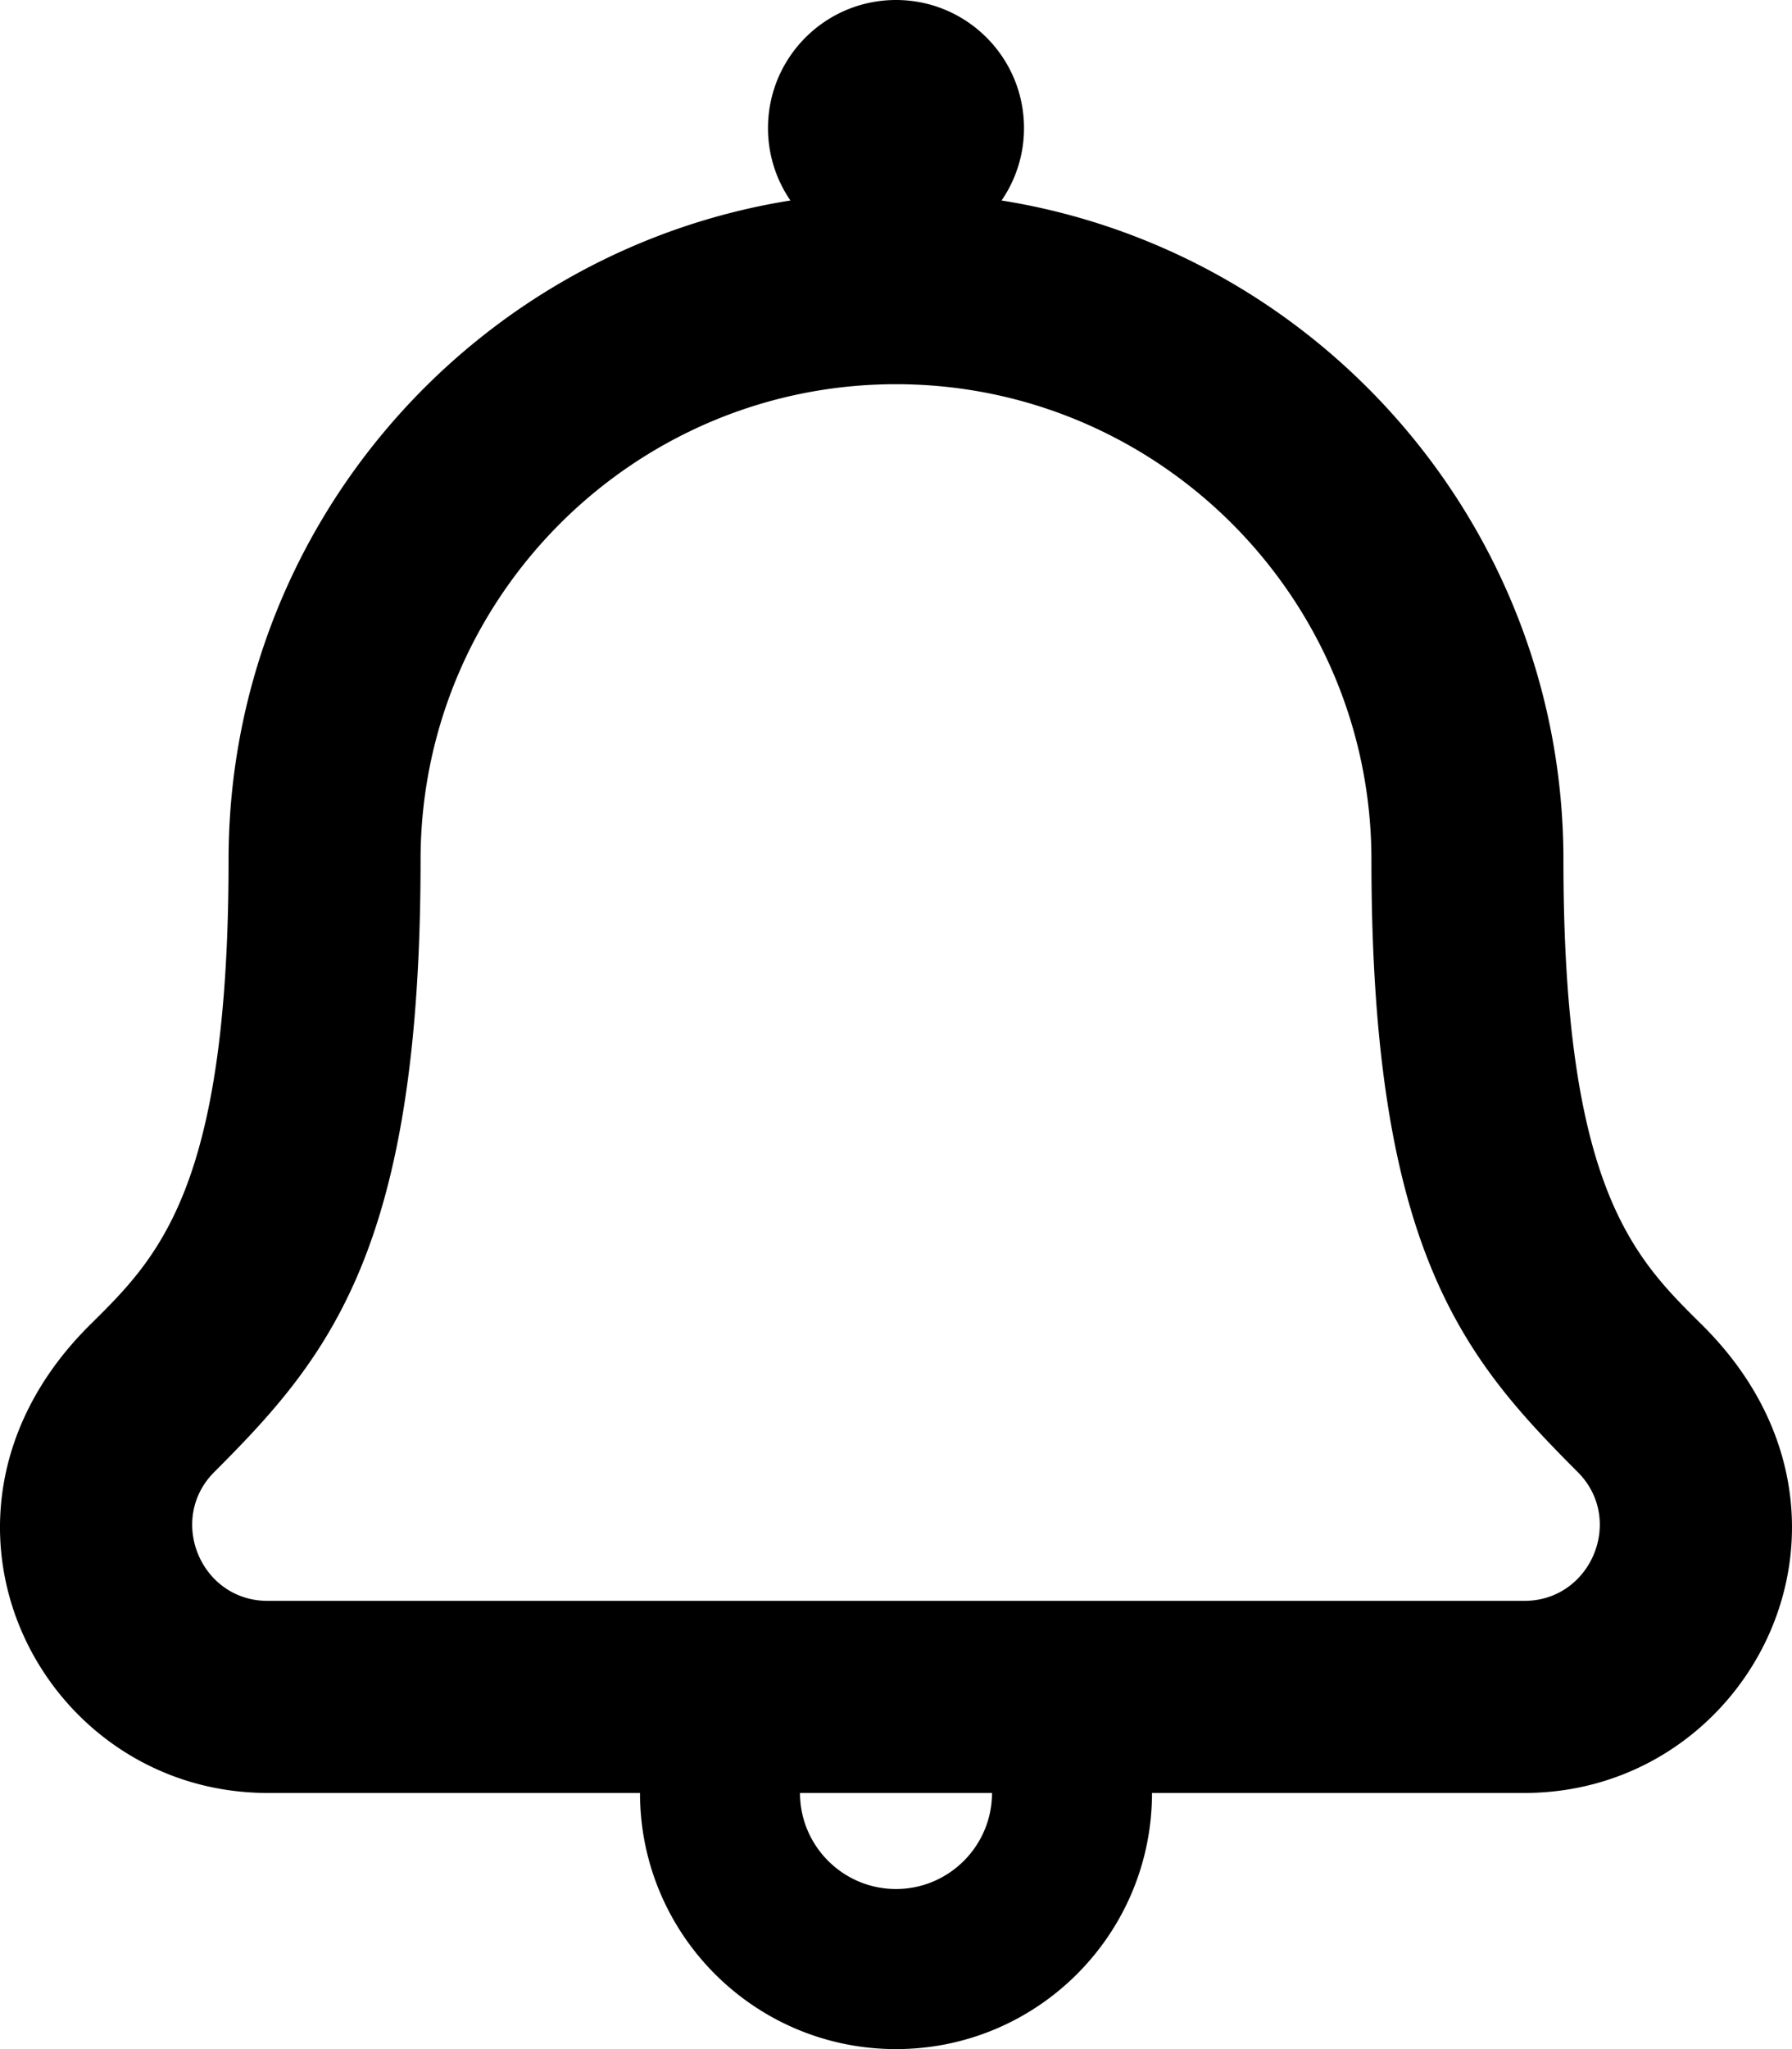 <svg xmlns="http://www.w3.org/2000/svg" viewBox="0 0 448 512">
    <path d="M425.403 330.939c-16.989-16.785-34.546-34.143-34.546-116.083 0-83.026-60.958-152.074-140.467-164.762A31.843 31.843 0 0 0 256 32c0-17.673-14.327-32-32-32s-32 14.327-32 32a31.848 31.848 0 0 0 5.609 18.095C118.101 62.783 57.143 131.831 57.143 214.857c0 81.933-17.551 99.292-34.543 116.078C-25.496 378.441 9.726 448 66.919 448H160c0 35.346 28.654 64 64 64 35.346 0 64-28.654 64-64h93.08c57.19 0 92.415-69.583 44.323-117.061zM224 472c-13.234 0-24-10.766-24-24h48c0 13.234-10.766 24-24 24zm157.092-72H66.9c-16.762 0-25.135-20.39-13.334-32.191 28.585-28.585 51.577-55.724 51.577-152.952C105.143 149.319 158.462 96 224 96s118.857 53.319 118.857 118.857c0 97.65 23.221 124.574 51.568 152.952C406.278 379.661 397.783 400 381.092 400z"/>
</svg>